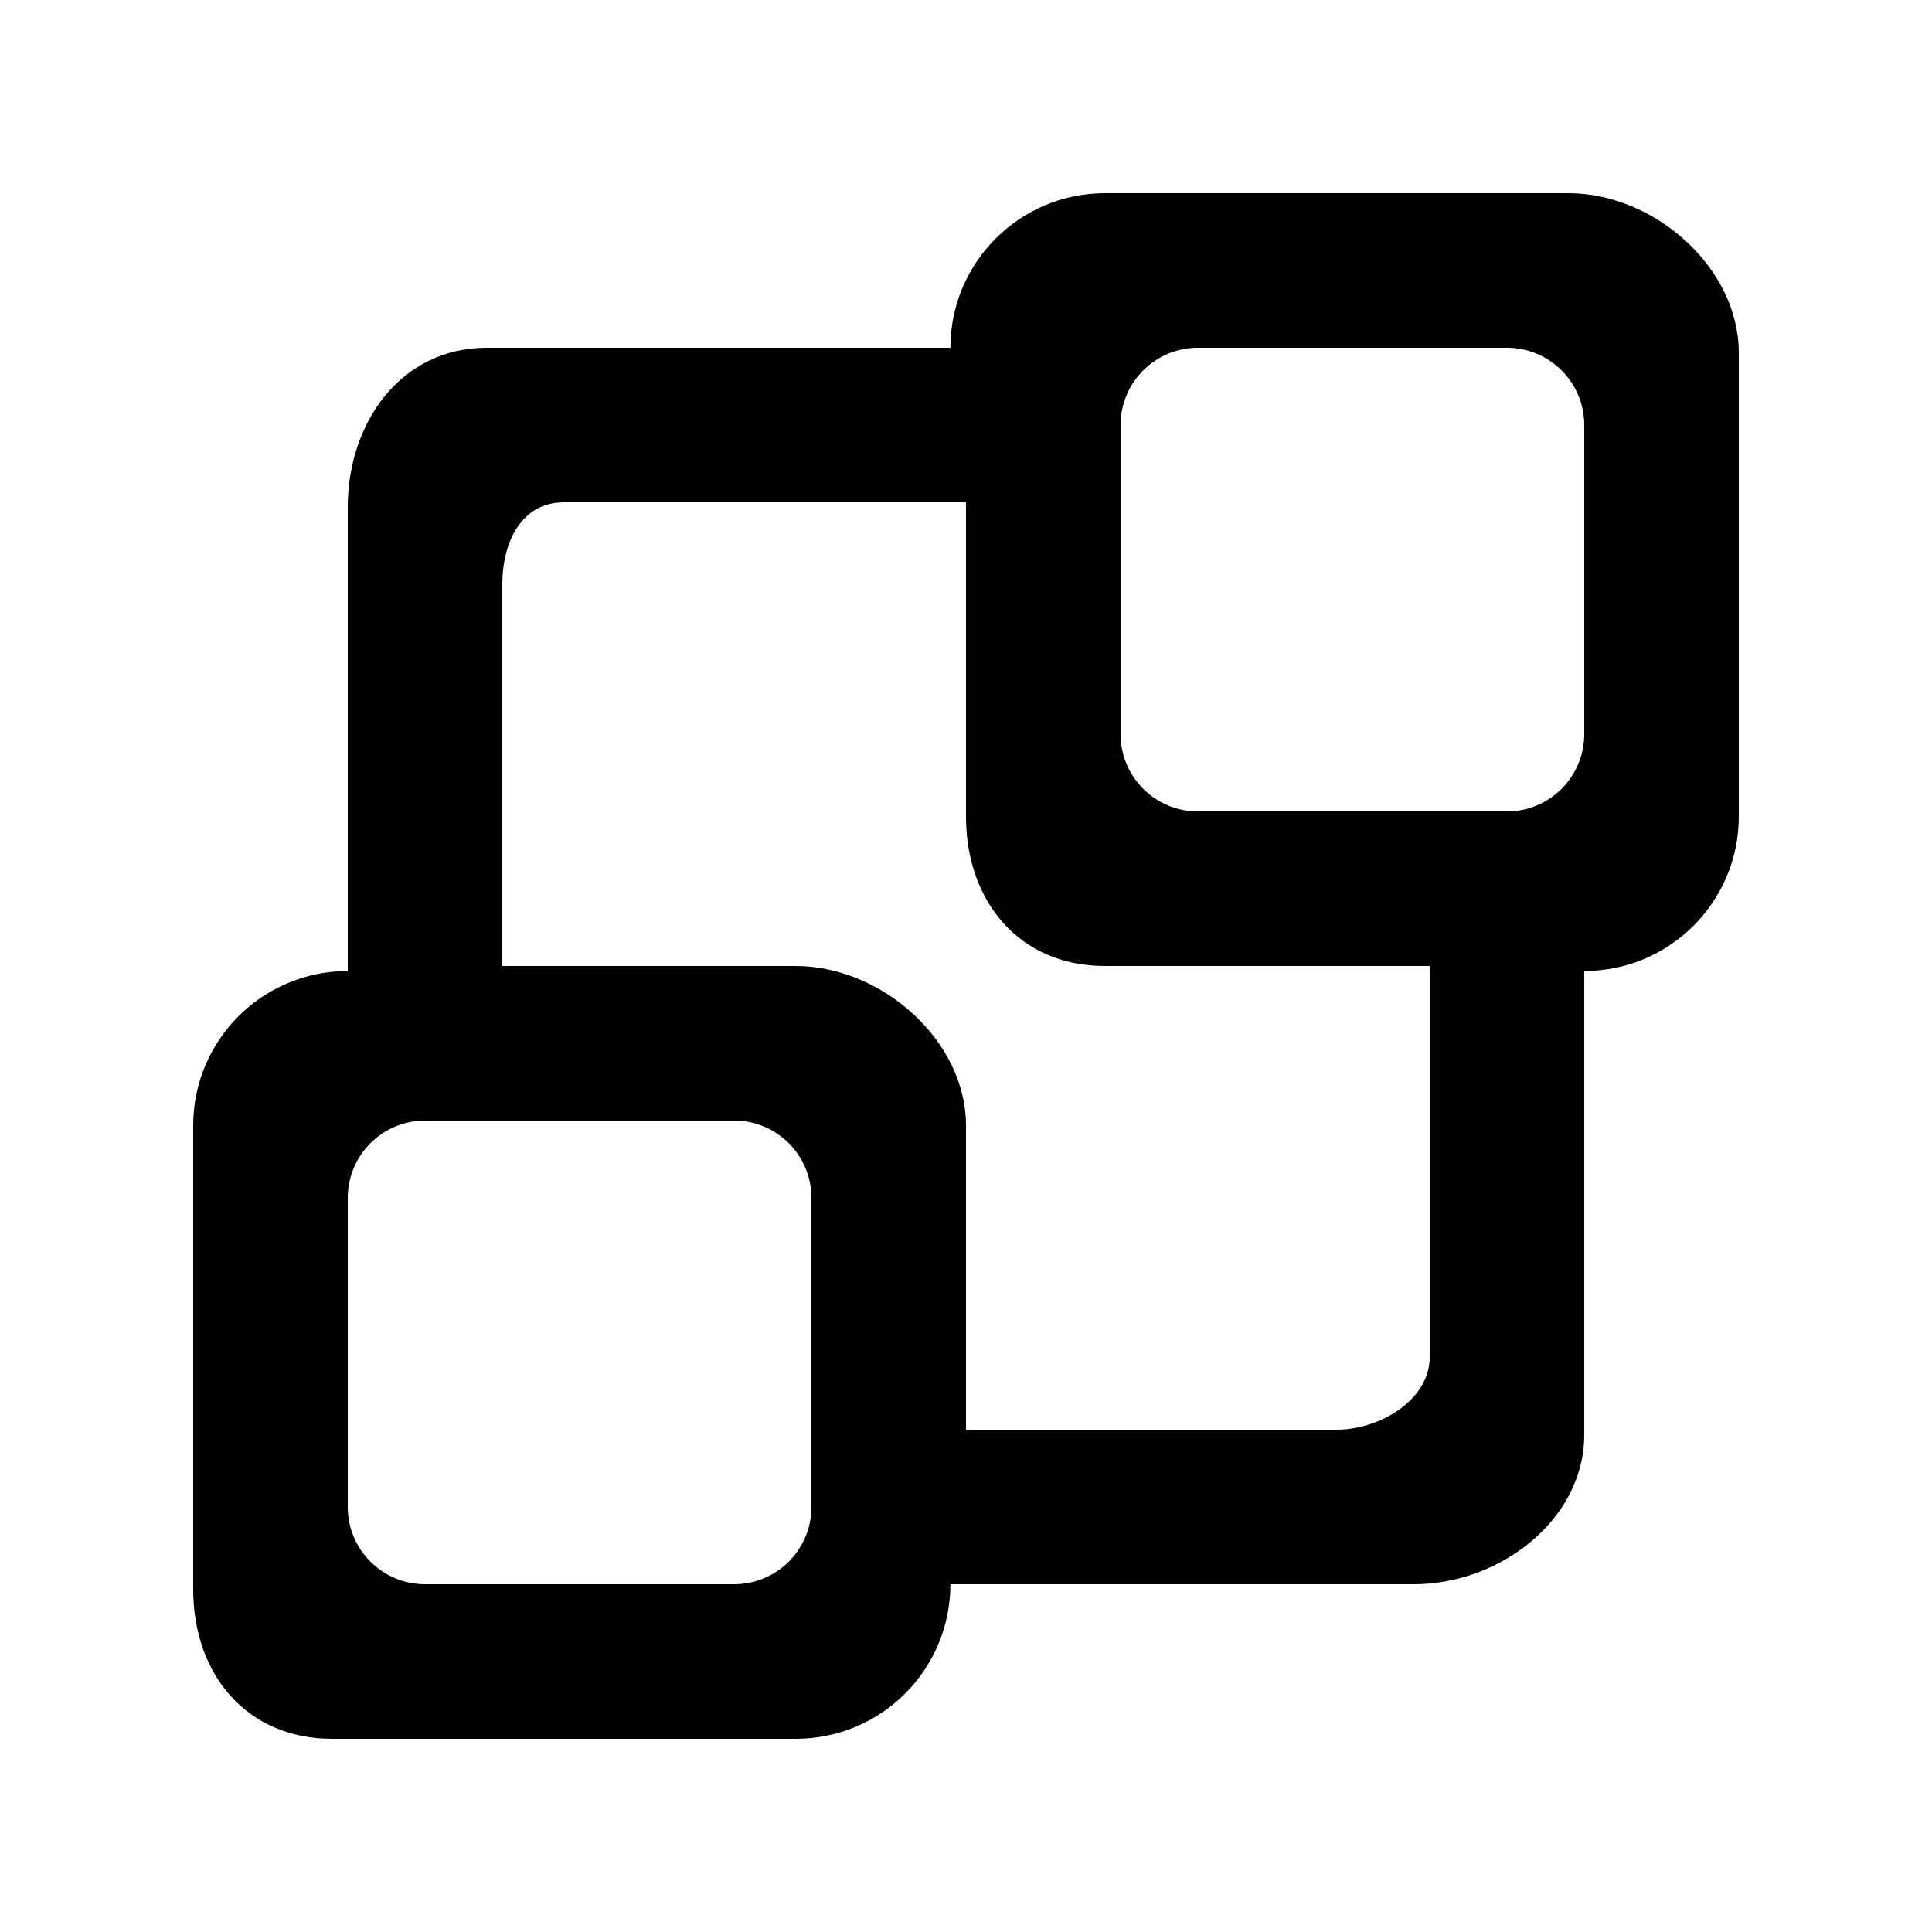<!-- Generated by IcoMoon.io -->
<svg version="1.1" xmlns="http://www.w3.org/2000/svg" width="40" height="40" viewBox="0 0 40 40">
<title>mp-object_distribution_round-</title>
<path d="M32.8 15.2c0 0.883-0.717 1.6-1.6 1.6h-6.4c-0.883 0-1.6-0.717-1.6-1.6v-6.398c0-0.885 0.717-1.602 1.6-1.602h6.4c0.883 0 1.6 0.717 1.6 1.602v6.398zM29.6 28.102c0 0.885-1.038 1.498-1.923 1.498h-7.677v-6.296c0-1.768-1.755-3.304-3.523-3.304h-6.077v-7.896c0-0.883 0.394-1.704 1.278-1.704h8.322v6.504c0 1.766 1.11 3.096 2.877 3.096h6.723v8.102zM16.8 31.2c0 0.883-0.717 1.6-1.6 1.6h-6.4c-0.883 0-1.6-0.717-1.6-1.6v-6.398c0-0.885 0.717-1.602 1.6-1.602h6.4c0.883 0 1.6 0.717 1.6 1.602v6.398zM32.8 29.704v-9.6c1.768 0 3.2-1.434 3.2-3.2v-9.6c0-1.768-1.755-3.304-3.523-3.304h-9.6c-1.766 0-3.2 1.434-3.2 3.2h-9.6c-1.766 0-2.877 1.536-2.877 3.304v9.6c-1.768 0-3.2 1.432-3.2 3.2v9.6c0 1.766 1.11 3.096 2.877 3.096h9.6c1.768 0 3.2-1.432 3.2-3.2h9.6c1.768 0 3.523-1.33 3.523-3.096v0z"></path>
</svg>
